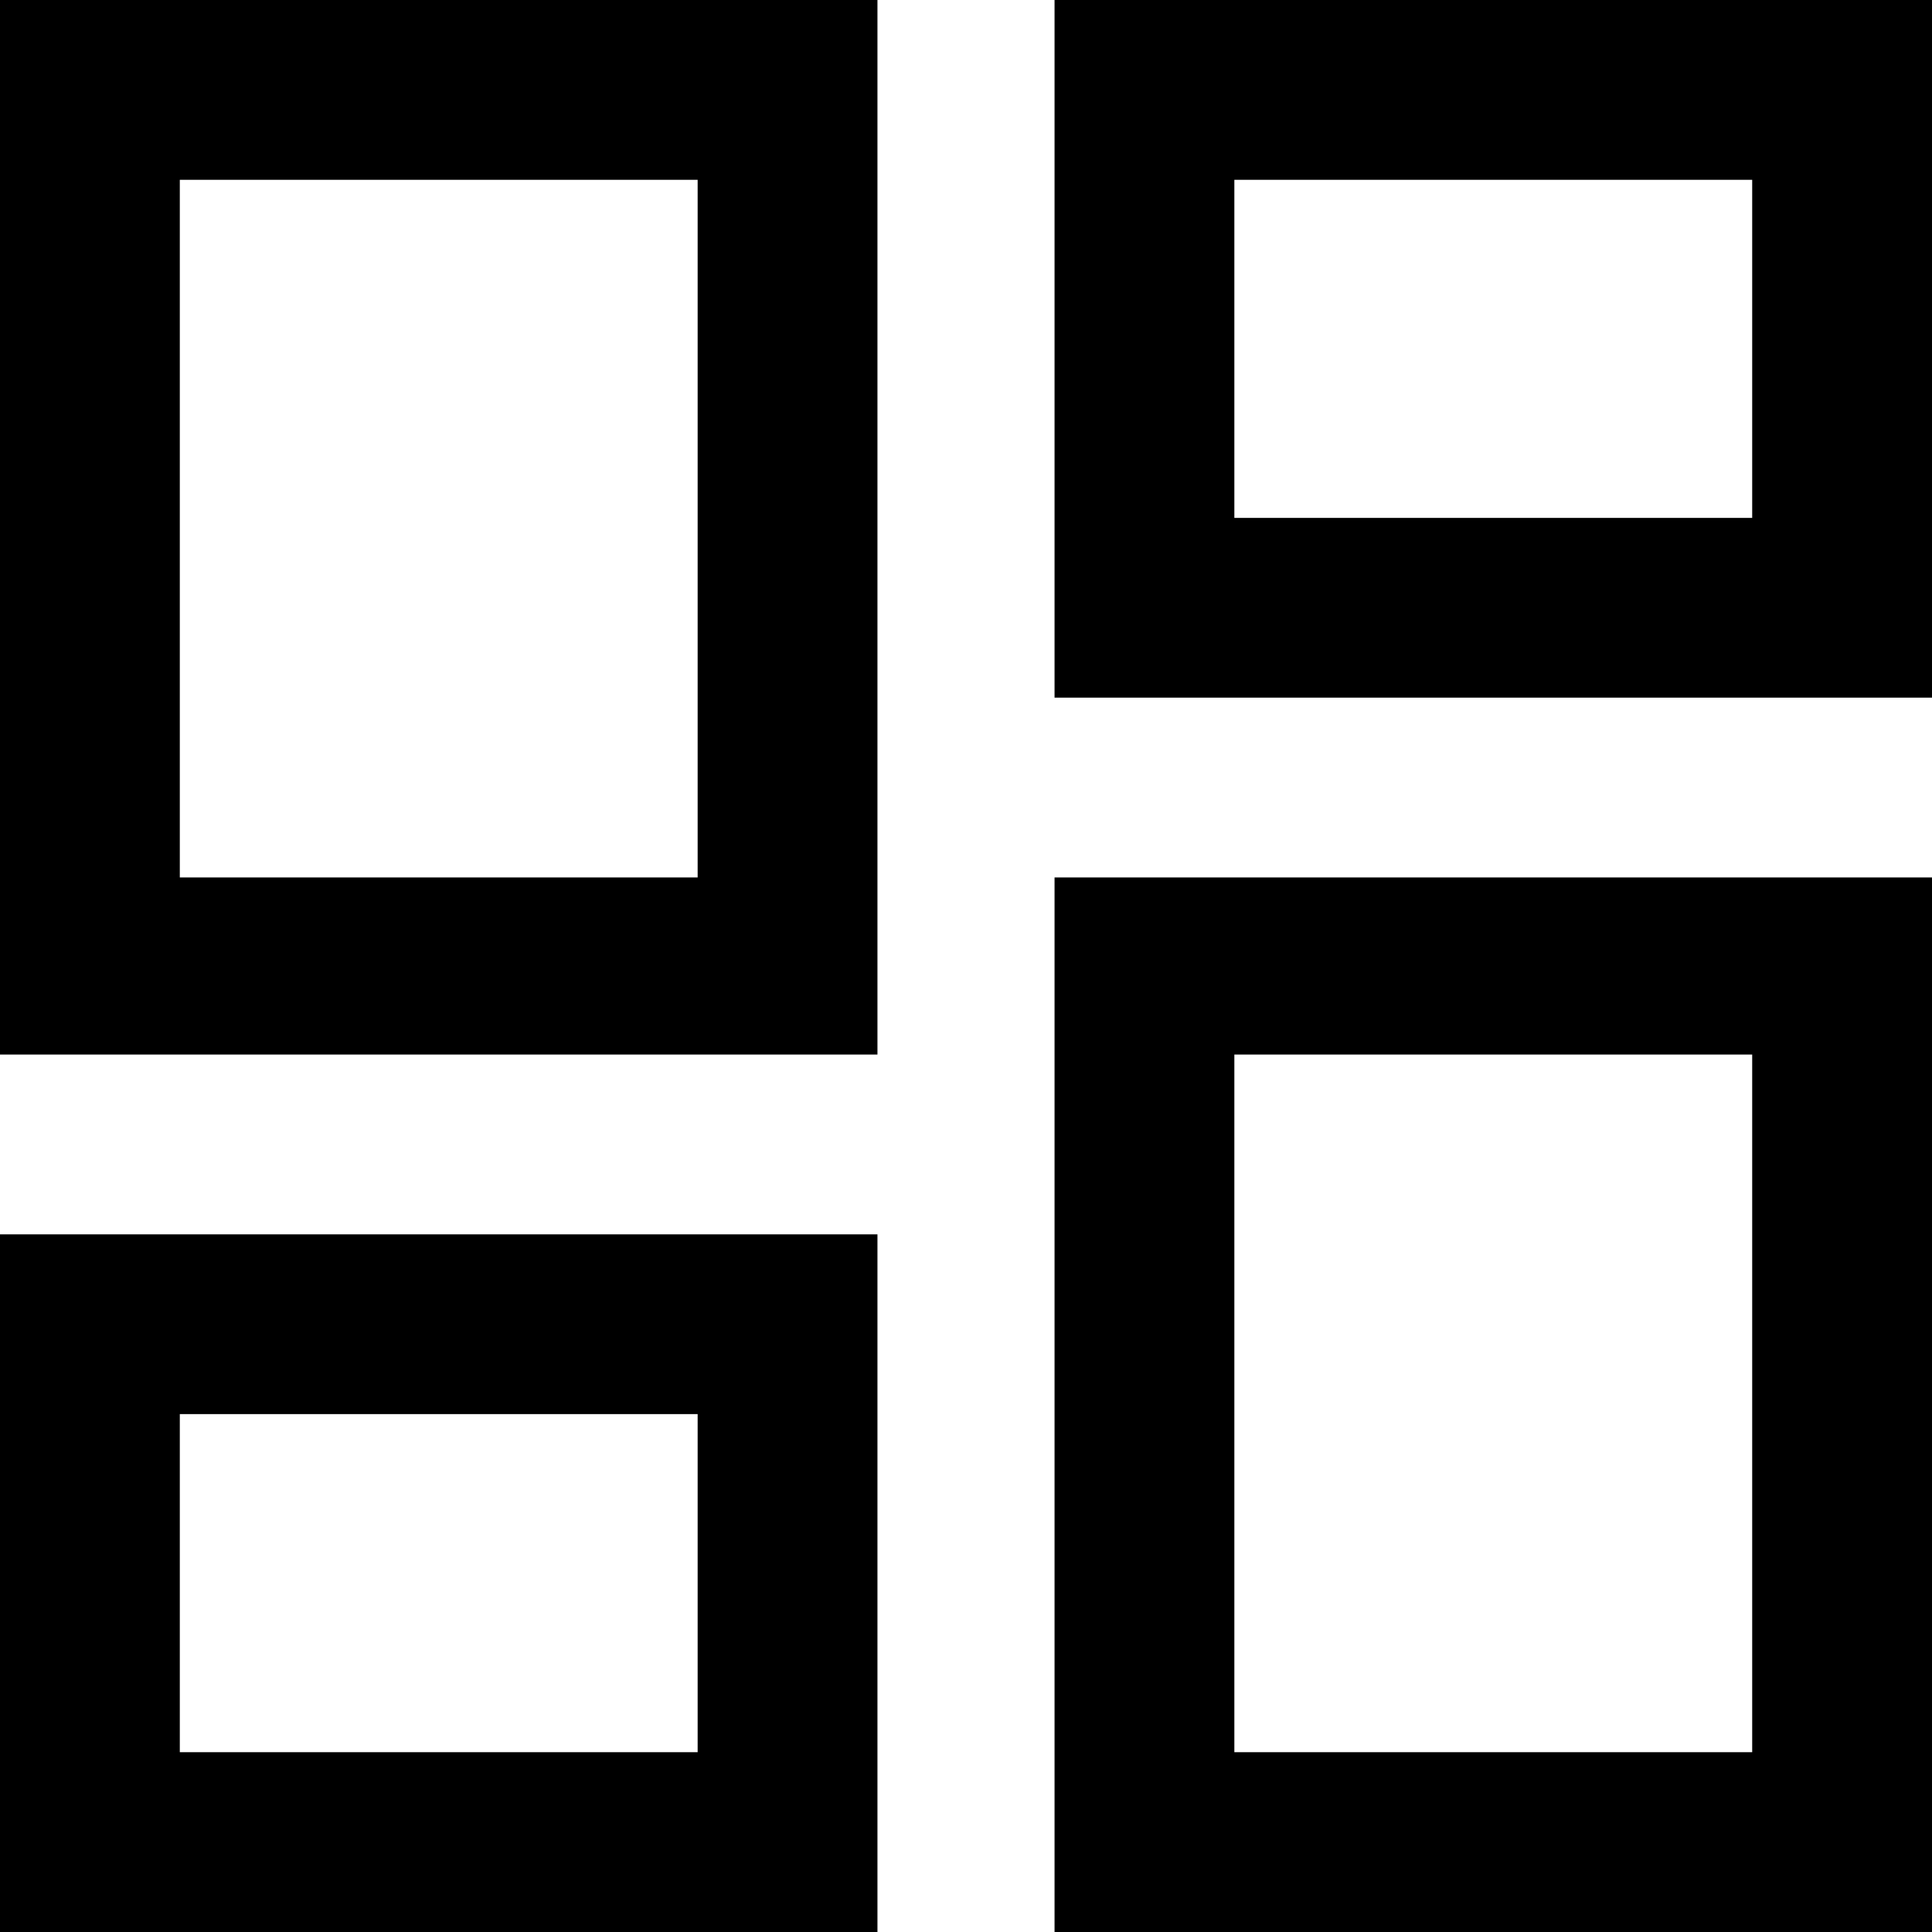 <svg width="30" height="30" viewBox="0 0 30 30" fill="none" xmlns="http://www.w3.org/2000/svg">
<path d="M16.375 10.833V0H30V10.833H16.375ZM0 16.375V0H13.625V16.375H0ZM16.375 30V13.625H30V30H16.375ZM0 30V19.167H13.625V30H0ZM2.792 13.625H10.833V2.792H2.792V13.625ZM19.167 27.208H27.208V16.375H19.167V27.208ZM19.167 8.042H27.208V2.792H19.167V8.042ZM2.792 27.208H10.833V21.958H2.792V27.208Z" fill="black"/>
</svg>

